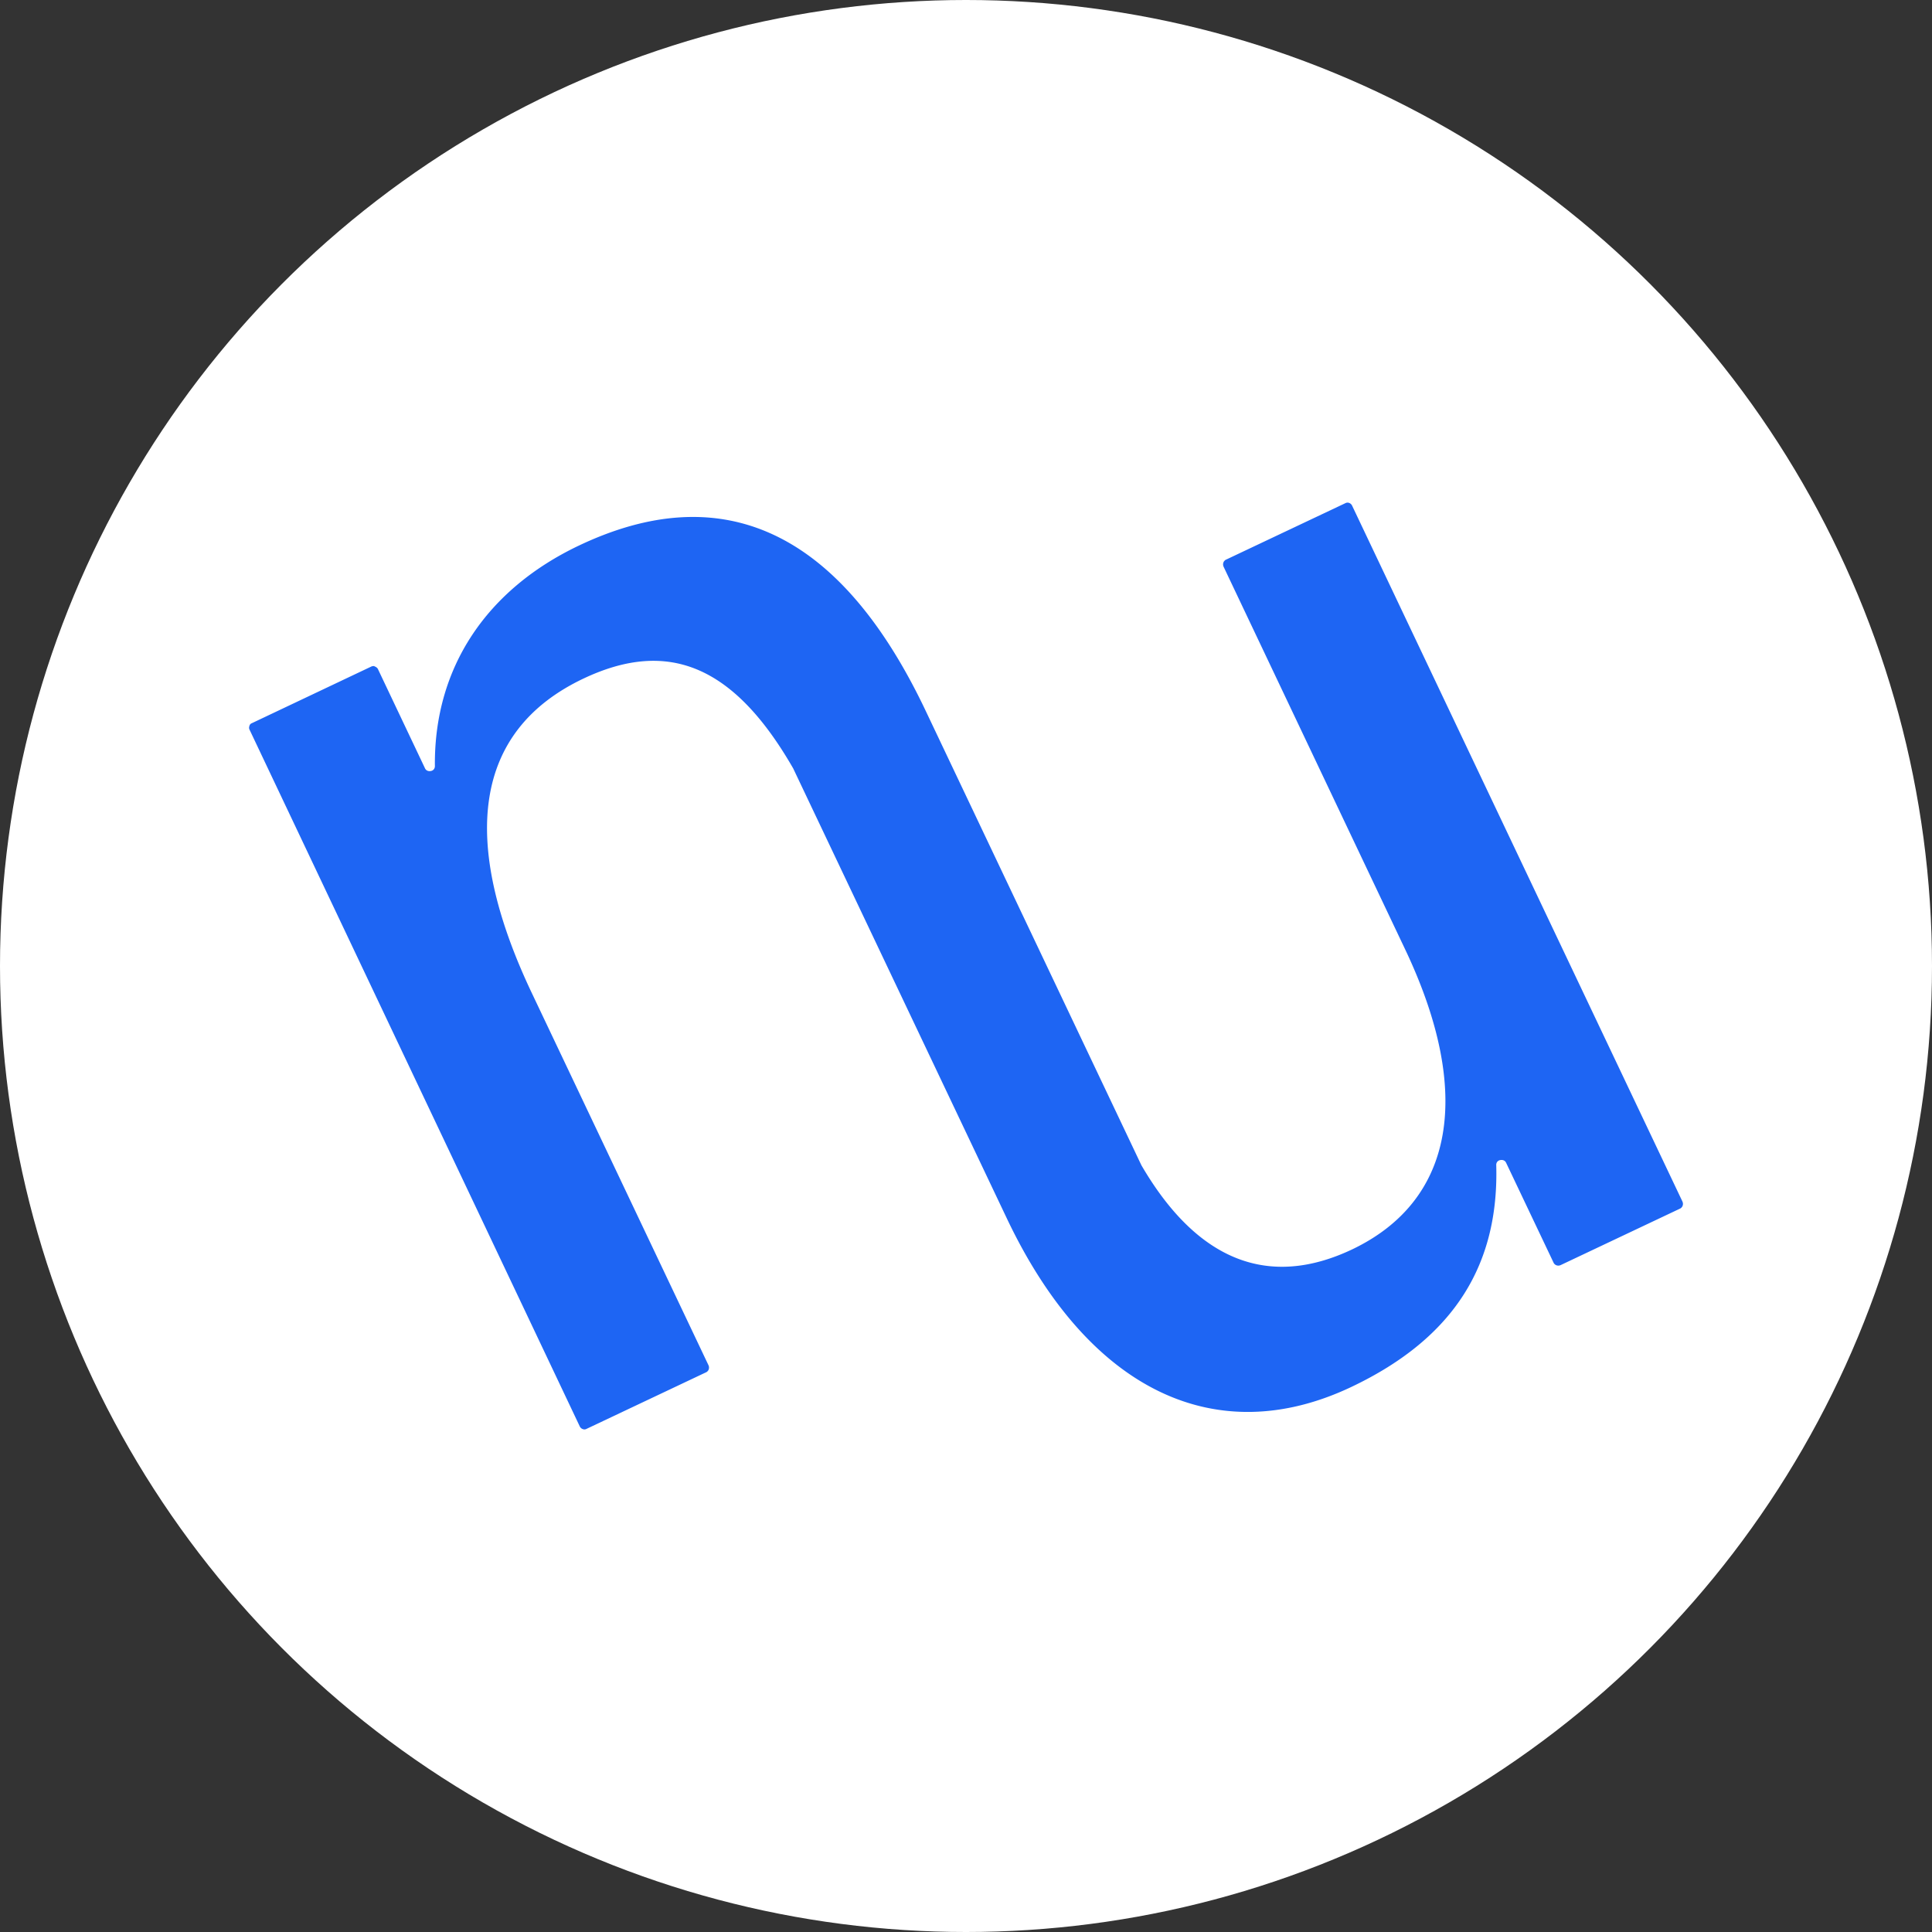 <svg id="Layer_1" data-name="Layer 1" xmlns="http://www.w3.org/2000/svg" viewBox="0 0 512 512"><rect x="0" y="0" width="512" height="512" fill="#333333" stroke="none"/><defs><style>.cls-1{fill:#fff;}.cls-2{fill:#1e65f3;}</style></defs><circle class="cls-1" cx="256" cy="256" r="256"/><path class="cls-2" d="M356.55,133.34l-31.7,15a1,1,0,0,0-.39.33,1,1,0,0,0-.26.46,1.39,1.39,0,0,0-.07.53,1.73,1.73,0,0,0,.13.52l48.17,101.52c17.92,37.8,13.13,66.42-14.11,79.41-22.05,10.44-41,3.15-55.84-22.31l-57.1-120.29c-23.1-48.76-54.6-61.69-92-43.91C129.09,156.17,115,176.78,115.25,203a1.34,1.34,0,0,1-.27.86,1.23,1.23,0,0,1-.78.46,1.53,1.53,0,0,1-.92-.07,1.25,1.25,0,0,1-.66-.66L100.15,177.3a1,1,0,0,0-.33-.39,1,1,0,0,0-.46-.26.55.55,0,0,0-.46-.13,1.47,1.47,0,0,0-.52.13l-31.63,15a1,1,0,0,0-.66.78,1.18,1.18,0,0,0,.07,1L153.64,378a1.41,1.41,0,0,0,.78.72,1.18,1.18,0,0,0,1.05-.07l31.7-15a1.08,1.08,0,0,0,.4-.33,1.09,1.09,0,0,0,.26-.46,1.6,1.6,0,0,0,.06-.53,1.47,1.47,0,0,0-.13-.52l-46.85-98.7c-19.1-40.3-15.49-69.43,13.71-83.28,22.44-10.63,39.9-3.48,55.59,23.82a.26.26,0,0,1,.06.13L266.78,322.8c21.78,45.94,55.65,61.69,91.35,44.75,27.63-13.12,39.11-32.81,38.39-58.8a1.3,1.3,0,0,1,.26-.85,1.26,1.26,0,0,1,.79-.46,1.53,1.53,0,0,1,.92.07,1.25,1.25,0,0,1,.65.65l12.6,26.52a1,1,0,0,0,.33.39,1,1,0,0,0,.46.26,1.39,1.39,0,0,0,.53.07,1.73,1.73,0,0,0,.52-.13l31.7-15a1,1,0,0,0,.39-.33,1,1,0,0,0,.26-.46,1.36,1.36,0,0,0,.07-.52,1.71,1.71,0,0,0-.13-.53L358.32,134a1.41,1.41,0,0,0-.78-.72A1.25,1.25,0,0,0,356.55,133.34Z"/></svg>